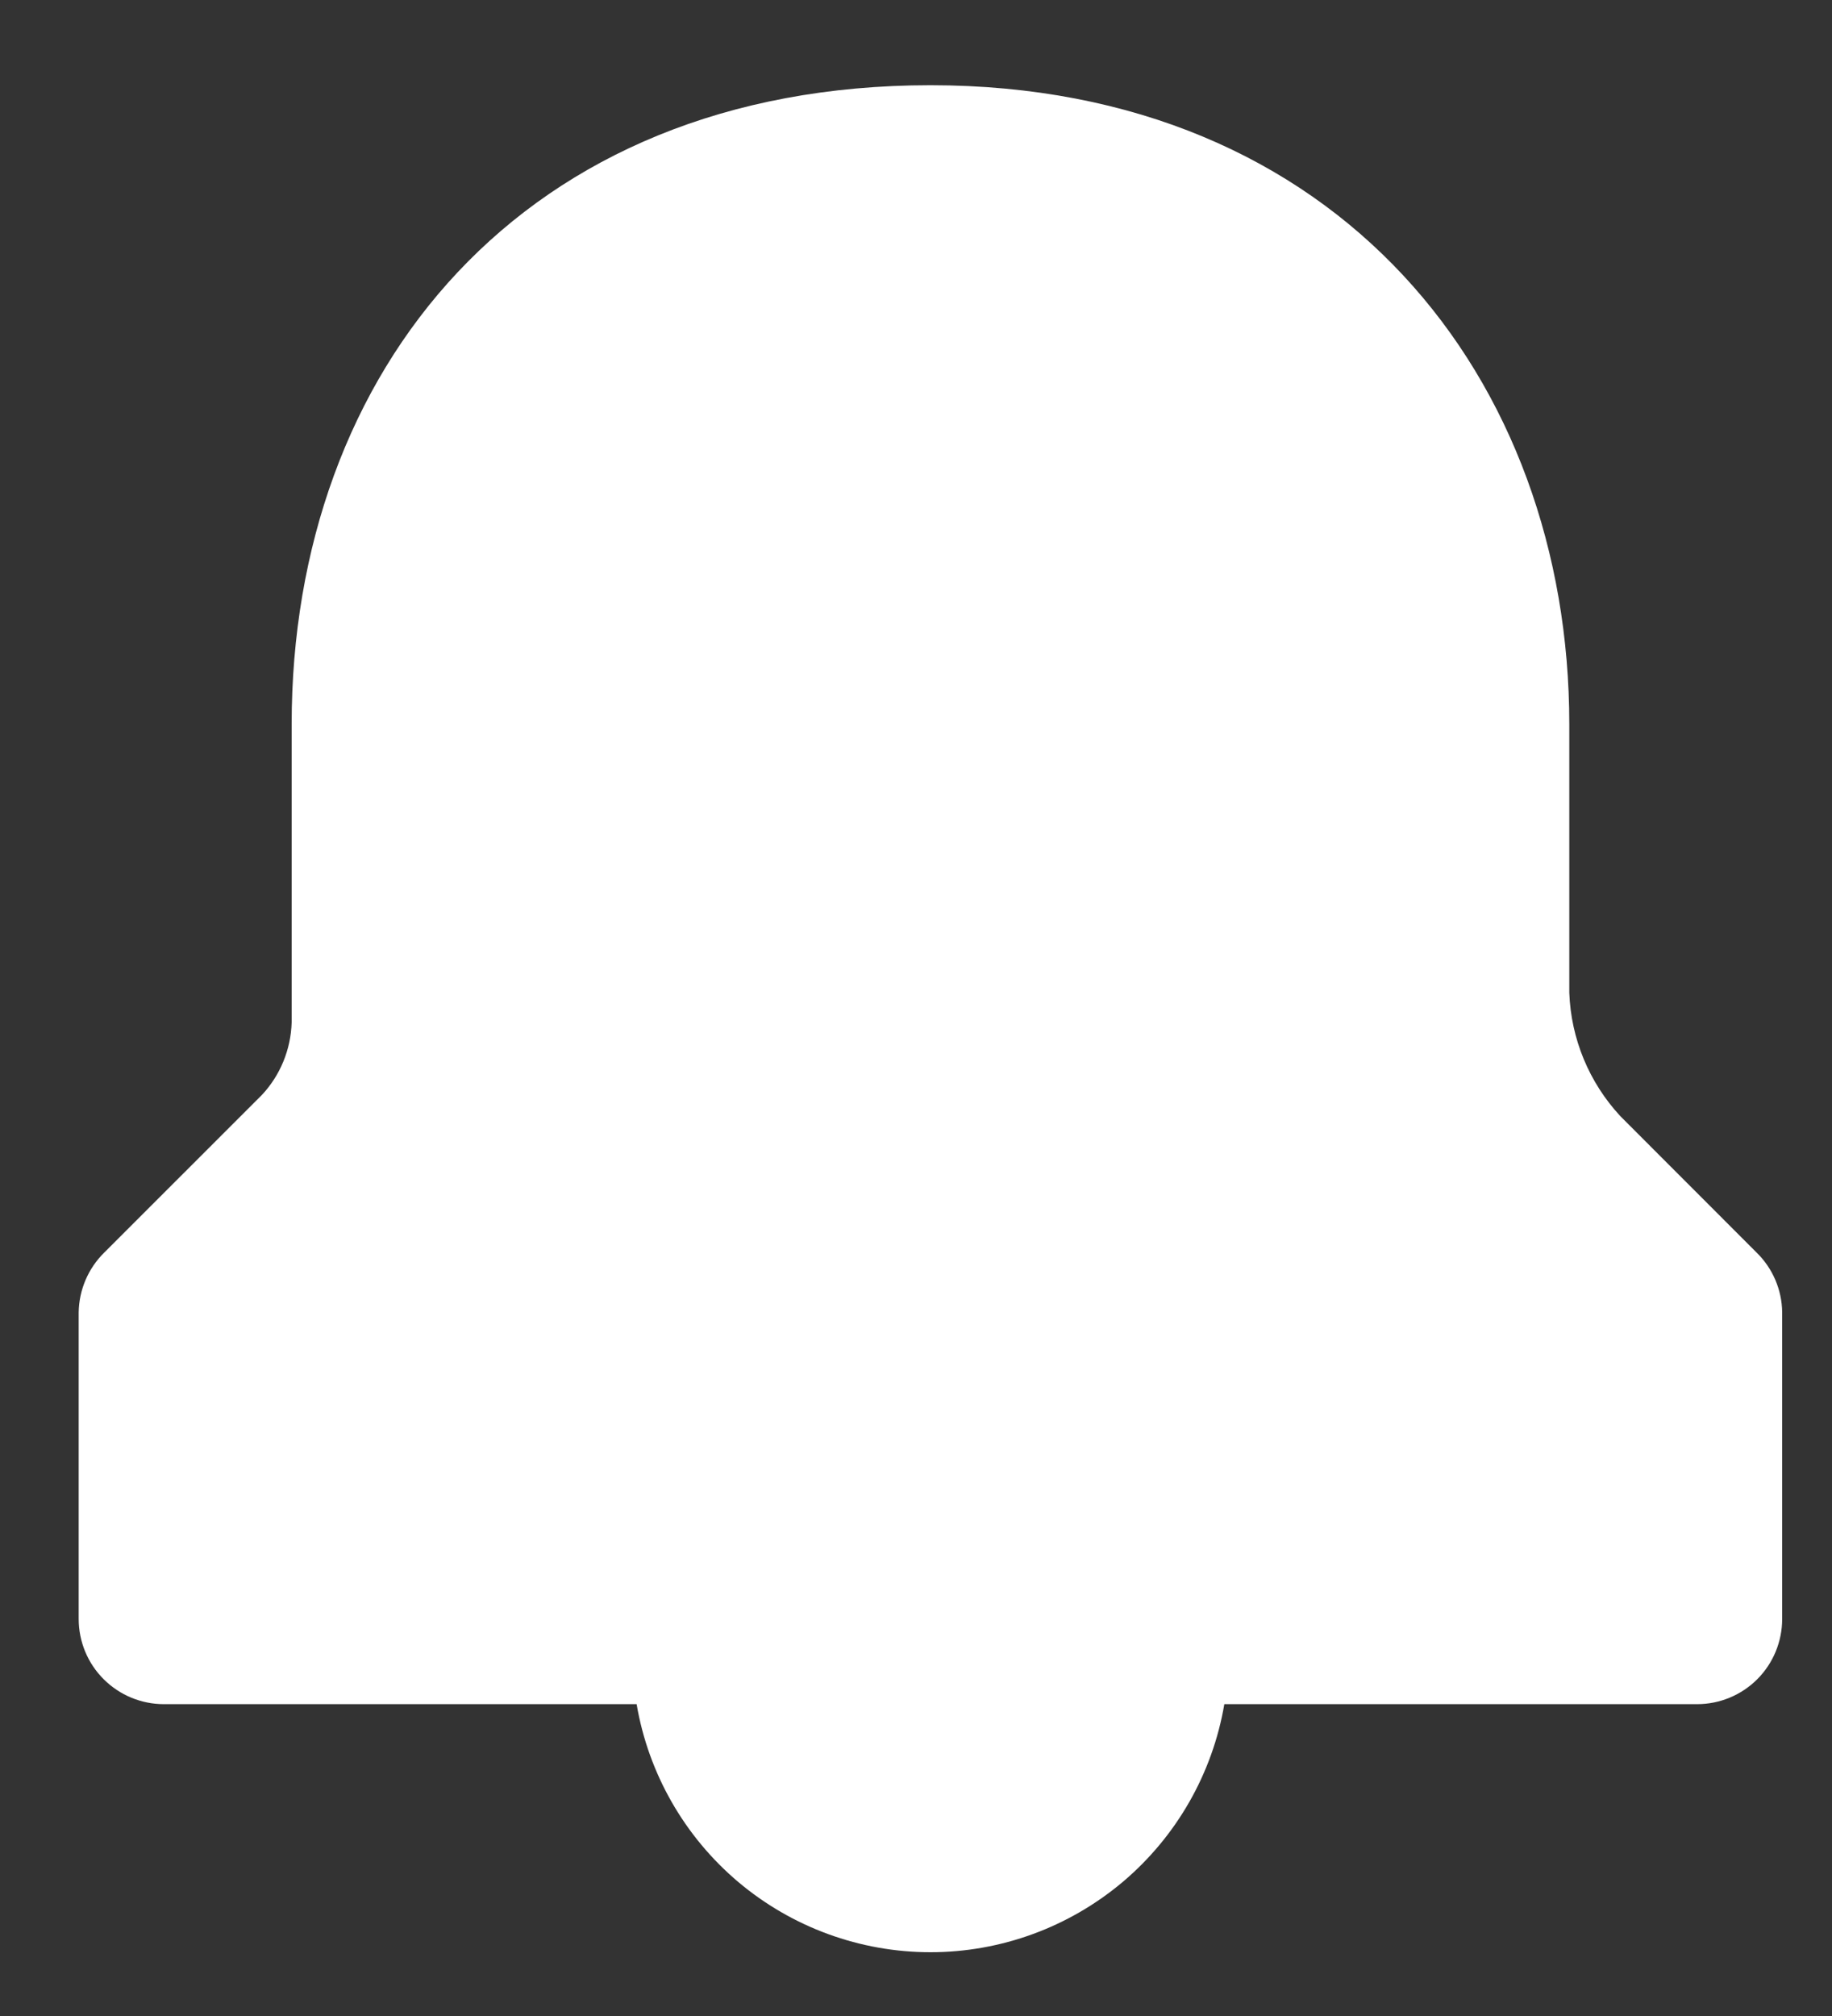 <svg width="20" height="22" viewBox="0 0 20 22" fill="none" xmlns="http://www.w3.org/2000/svg">
<rect x="0" y="0" width="20" height="22" fill="#333333" stroke="none"/>
<path d="M19.177 13.669L17.69 12.181C17.348 11.813 17.15 11.335 17.132 10.833V7.904C17.132 4.138 14.621 0.93 10.158 0.93C5.695 0.93 3.184 4.045 3.184 7.904V11.158C3.175 11.453 3.06 11.734 2.859 11.949L1.138 13.669C0.963 13.841 0.863 14.075 0.859 14.32V17.667C0.859 17.914 0.957 18.151 1.132 18.325C1.306 18.499 1.543 18.597 1.789 18.597H6.95C7.079 19.354 7.472 20.041 8.059 20.537C8.646 21.032 9.39 21.304 10.158 21.304C10.926 21.304 11.669 21.032 12.257 20.537C12.844 20.041 13.237 19.354 13.366 18.597H18.527C18.773 18.597 19.01 18.499 19.184 18.325C19.358 18.151 19.456 17.914 19.456 17.667V14.32C19.453 14.075 19.353 13.841 19.177 13.669Z" fill="white"/>
</svg>
